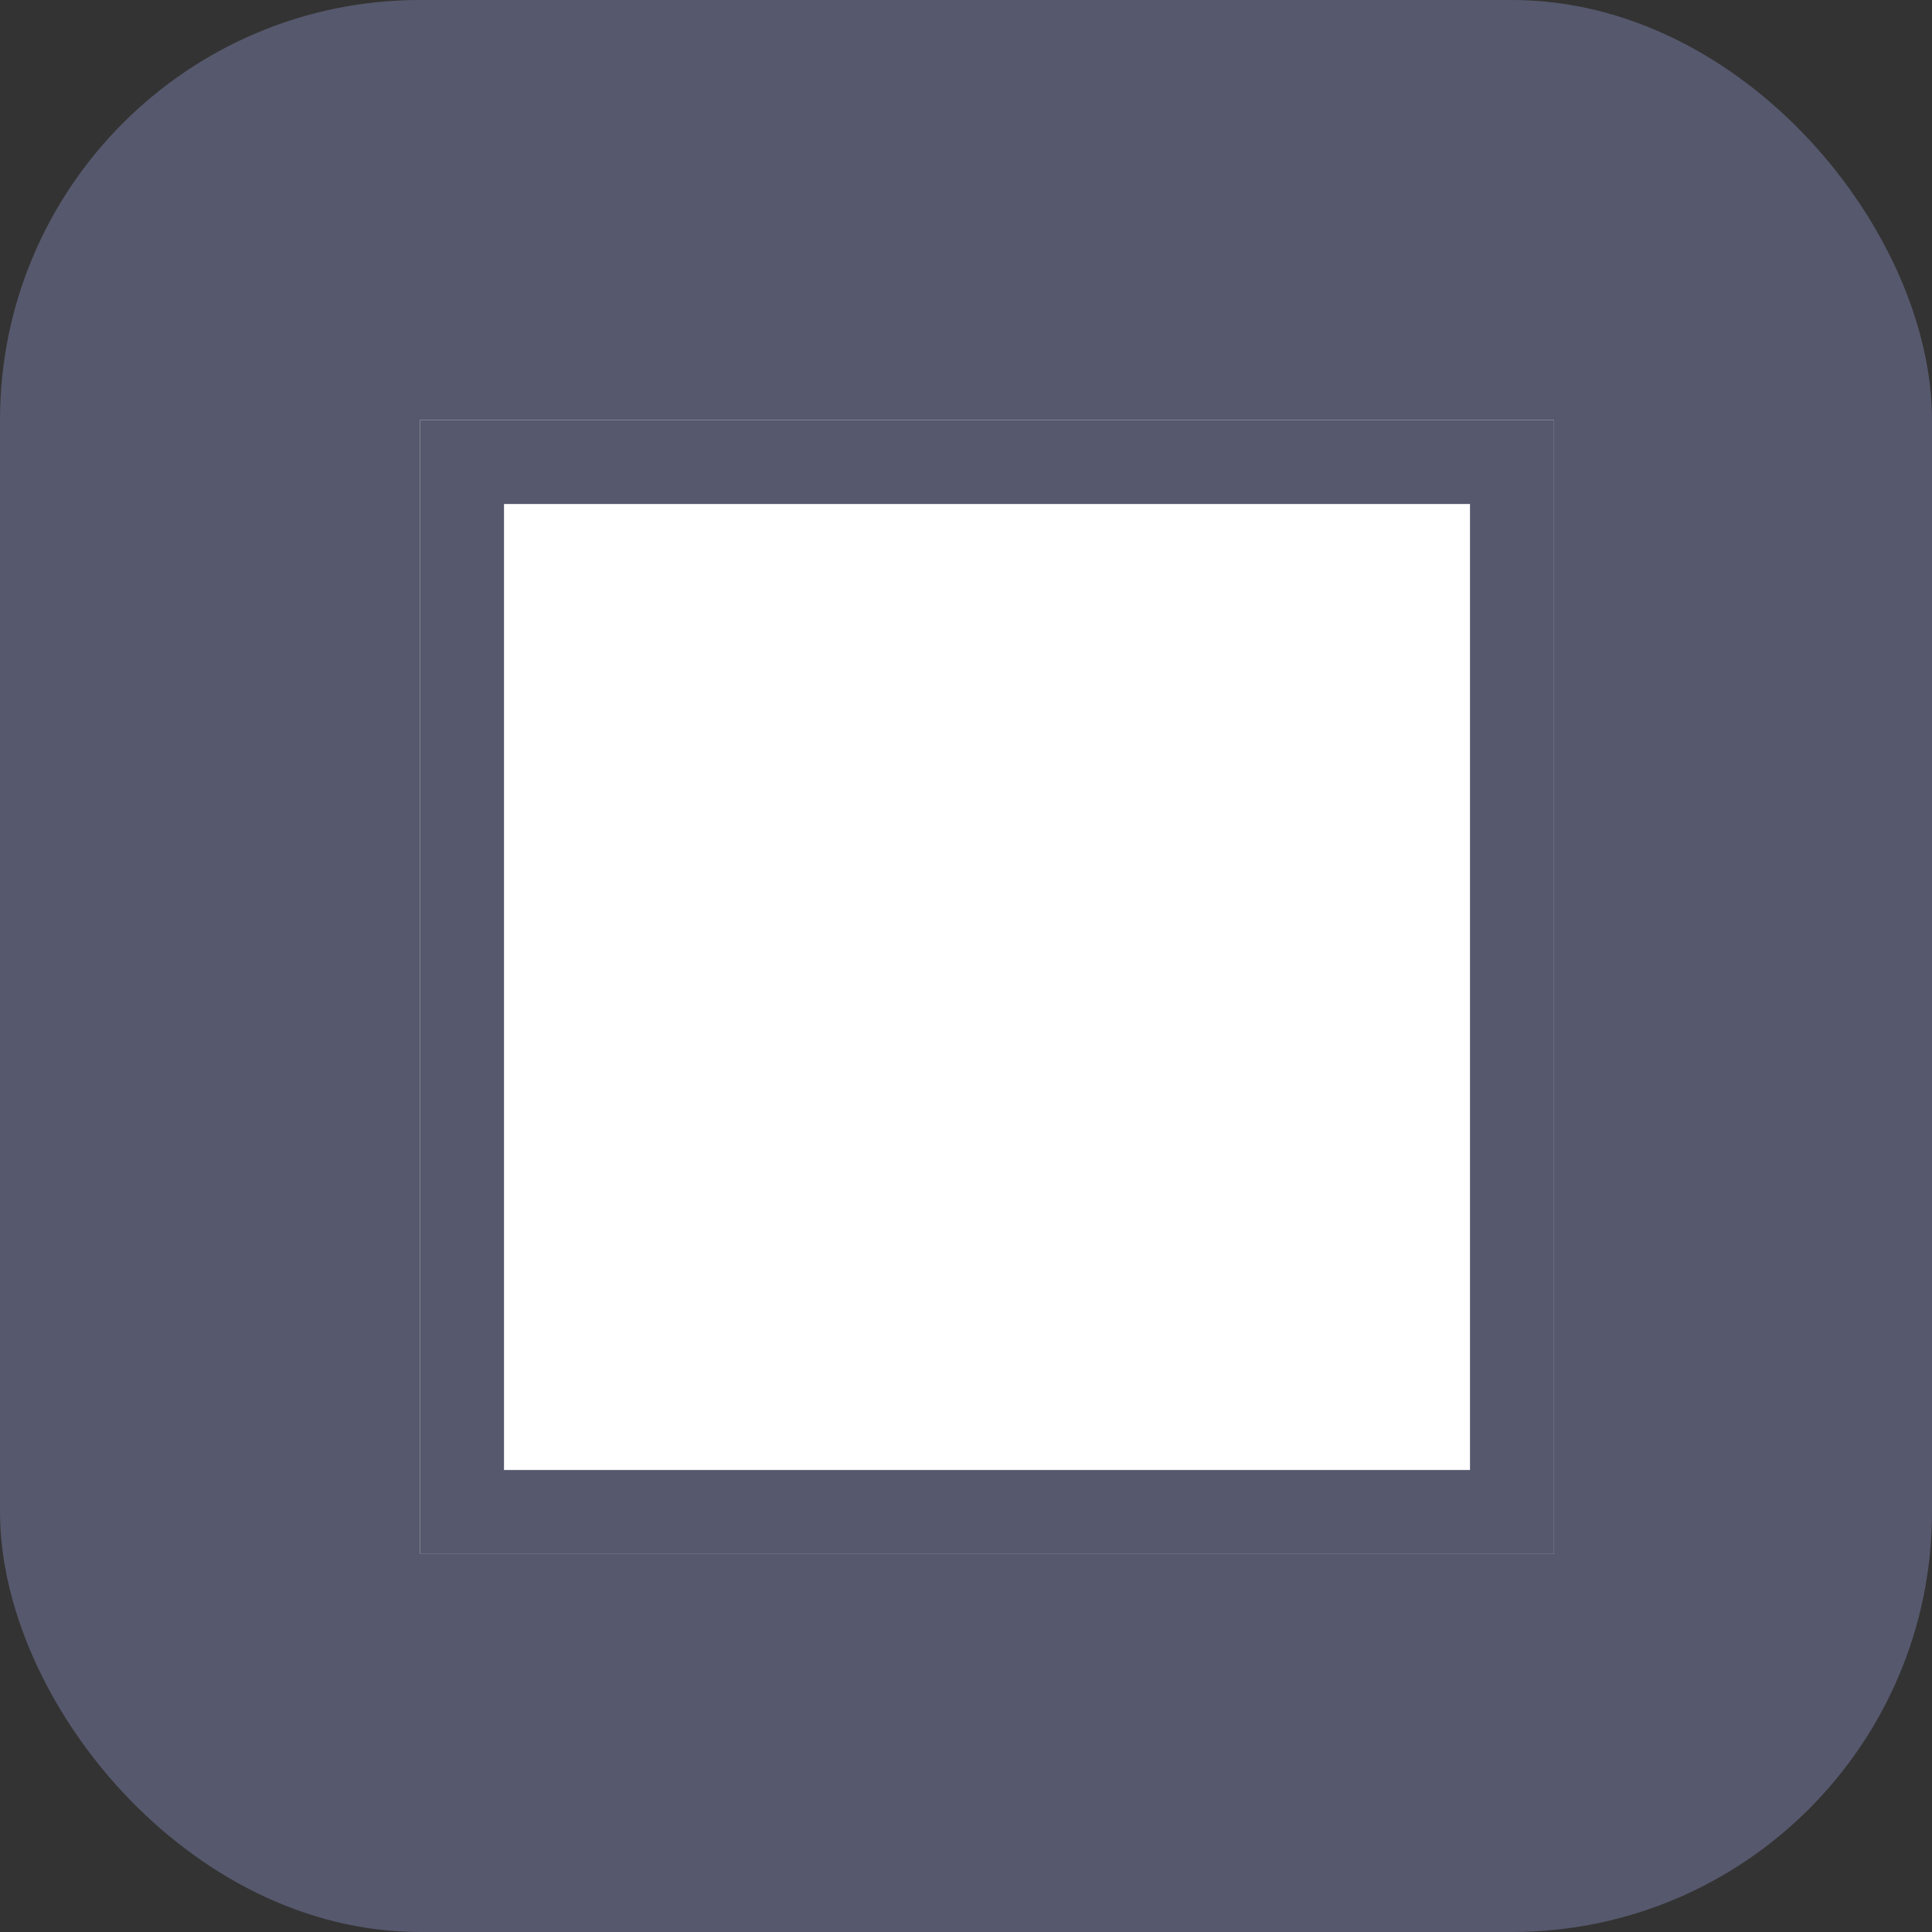 <svg xmlns="http://www.w3.org/2000/svg" width="46" height="46" viewBox="0 0 46 46">
  <rect x="0" y="0" width="46" height="46" fill="#333333" stroke="none"/>
  <g id="Group_56" data-name="Group 56" transform="translate(-4649 -281)">
    <rect id="Rectangle_94" data-name="Rectangle 94" width="46" height="46" rx="10" transform="translate(4649 281)" fill="#56586d"/>
    <g id="Rectangle_55" data-name="Rectangle 55" transform="translate(4659 291)" fill="#fff" stroke="#56586d" stroke-width="2">
      <rect width="27" height="27" stroke="none"/>
      <rect x="1" y="1" width="25" height="25" fill="none"/>
    </g>
  </g>
</svg>
